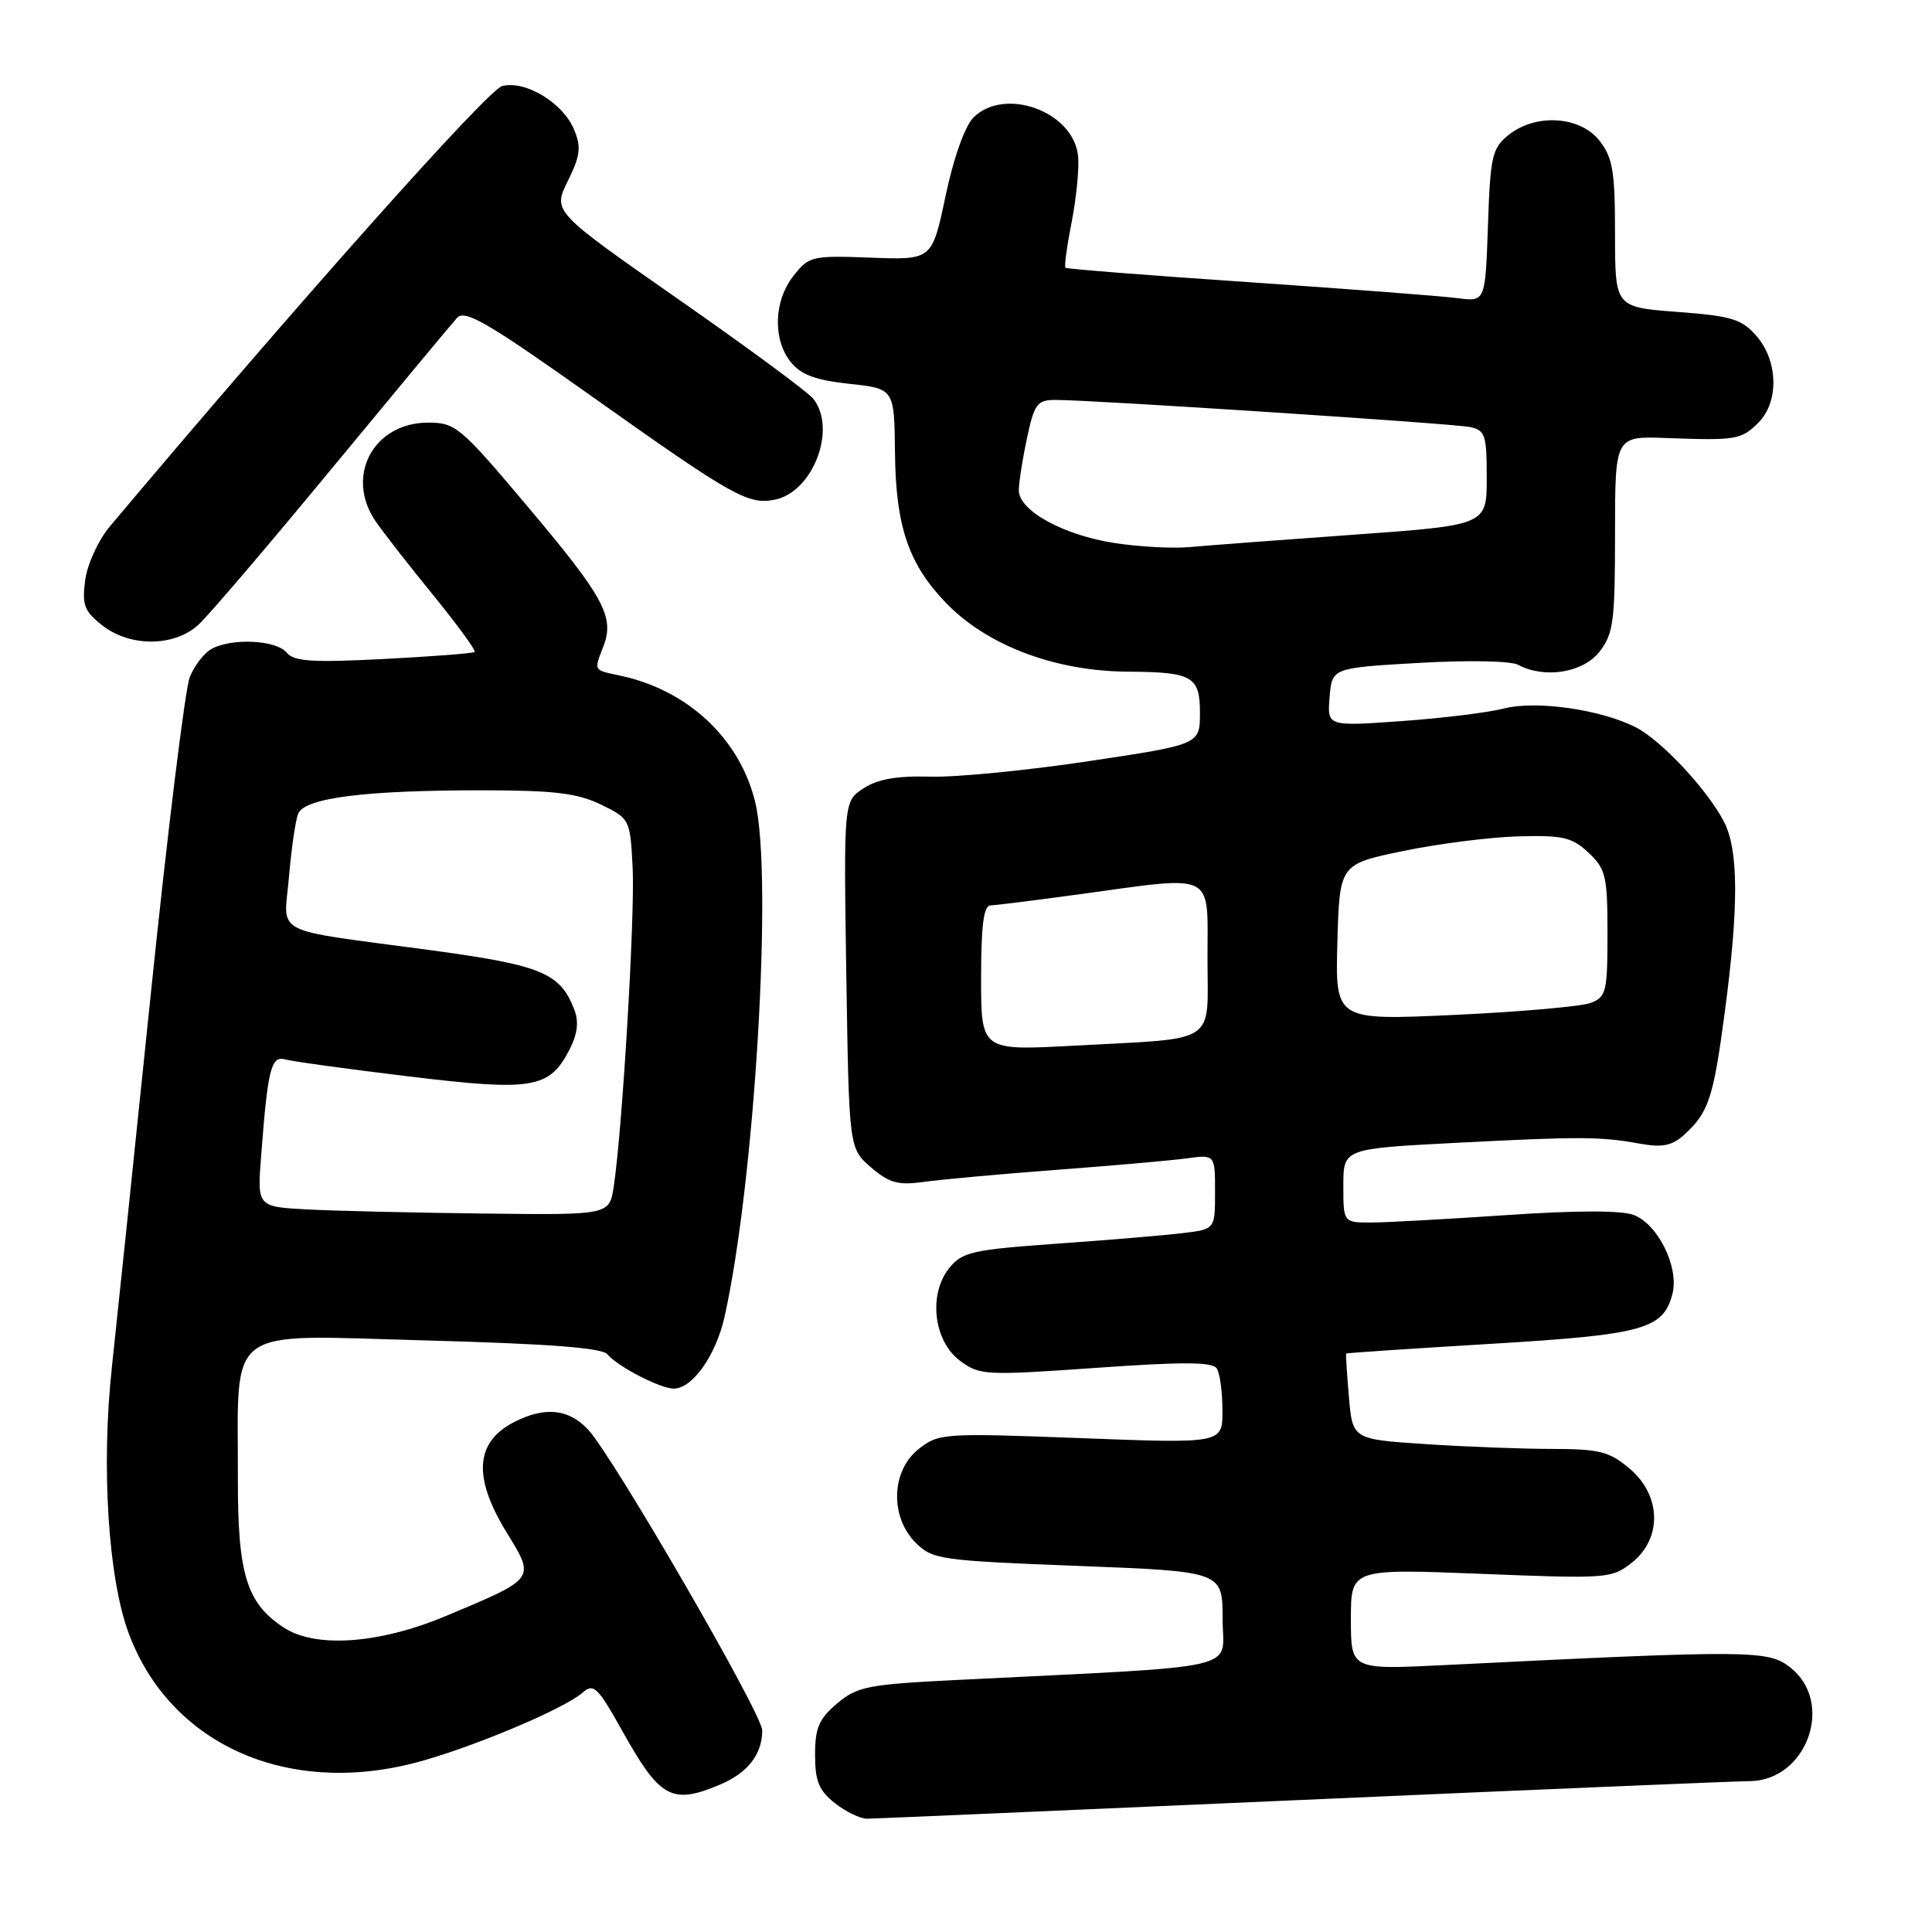 <?xml version="1.0" encoding="UTF-8" standalone="no"?>
<!DOCTYPE svg PUBLIC "-//W3C//DTD SVG 1.1//EN" "http://www.w3.org/Graphics/SVG/1.1/DTD/svg11.dtd" >
<svg xmlns="http://www.w3.org/2000/svg" xmlns:xlink="http://www.w3.org/1999/xlink" version="1.1" viewBox="0 0 256 256">
 <g >
 <path fill="currentColor"
d=" M 172.50 238.50 C 203.30 237.14 229.98 236.02 231.80 236.01 C 239.40 235.98 243.15 225.64 237.25 220.97 C 234.29 218.63 232.24 218.61 191.25 220.64 C 179.00 221.24 179.00 221.24 179.00 214.55 C 179.00 207.86 179.00 207.86 196.25 208.54 C 213.02 209.21 213.58 209.17 216.25 207.04 C 220.28 203.83 220.13 198.13 215.92 194.59 C 213.24 192.33 211.93 192.00 205.67 191.99 C 201.73 191.99 194.16 191.70 188.86 191.35 C 179.22 190.71 179.22 190.71 178.74 185.11 C 178.47 182.02 178.31 179.43 178.38 179.35 C 178.44 179.27 187.04 178.70 197.48 178.07 C 217.85 176.85 220.43 176.13 221.62 171.38 C 222.49 167.89 219.68 162.21 216.48 160.99 C 214.85 160.37 208.85 160.38 199.72 161.00 C 191.90 161.53 183.81 161.98 181.75 161.99 C 178.00 162.00 178.00 162.00 178.00 157.10 C 178.00 152.21 178.00 152.21 192.75 151.44 C 209.50 150.58 212.00 150.59 217.29 151.54 C 220.25 152.08 221.54 151.82 223.14 150.38 C 226.40 147.42 227.02 145.56 228.53 134.21 C 230.40 120.18 230.38 112.63 228.44 108.89 C 226.26 104.66 220.18 98.15 216.80 96.40 C 212.20 94.02 203.56 92.78 199.28 93.88 C 197.20 94.42 191.08 95.17 185.68 95.55 C 175.86 96.25 175.86 96.25 176.18 92.37 C 176.50 88.50 176.50 88.50 187.97 87.84 C 194.44 87.46 200.20 87.57 201.16 88.09 C 204.66 89.96 209.74 89.15 211.93 86.37 C 213.78 84.01 214.00 82.37 214.00 70.76 C 214.00 57.79 214.00 57.79 220.75 58.04 C 230.07 58.38 230.73 58.27 233.00 56.00 C 235.74 53.26 235.62 47.83 232.75 44.53 C 230.78 42.27 229.46 41.87 222.25 41.33 C 214.00 40.70 214.00 40.70 214.00 30.99 C 214.00 22.67 213.70 20.89 211.93 18.63 C 209.35 15.36 203.45 15.00 199.86 17.91 C 197.71 19.65 197.47 20.73 197.16 29.91 C 196.81 39.99 196.81 39.99 193.16 39.51 C 191.15 39.24 178.70 38.29 165.50 37.39 C 152.30 36.50 141.36 35.64 141.18 35.48 C 141.00 35.32 141.38 32.55 142.02 29.31 C 142.65 26.08 143.02 22.14 142.84 20.57 C 142.15 14.73 133.08 11.47 128.98 15.58 C 127.85 16.73 126.35 20.92 125.29 25.98 C 123.50 34.45 123.50 34.45 115.39 34.14 C 107.59 33.85 107.19 33.94 105.14 36.55 C 102.52 39.87 102.37 45.00 104.80 48.00 C 106.14 49.66 108.10 50.38 112.55 50.86 C 118.50 51.50 118.50 51.50 118.59 60.00 C 118.69 69.71 120.37 74.70 125.30 79.84 C 130.76 85.53 139.80 88.95 149.50 89.00 C 157.99 89.05 159.00 89.62 159.00 94.44 C 159.00 98.65 159.00 98.65 144.25 100.86 C 136.14 102.08 126.70 103.01 123.27 102.91 C 118.84 102.79 116.29 103.23 114.42 104.46 C 111.79 106.18 111.79 106.18 112.14 129.18 C 112.50 152.17 112.50 152.17 115.41 154.68 C 117.84 156.76 119.00 157.08 122.41 156.61 C 124.66 156.29 132.57 155.57 140.00 155.01 C 147.43 154.45 155.19 153.77 157.25 153.49 C 161.00 152.98 161.00 152.98 161.00 157.93 C 161.00 162.88 161.00 162.88 156.75 163.39 C 154.41 163.68 146.92 164.31 140.09 164.79 C 128.85 165.59 127.51 165.89 125.79 168.01 C 122.98 171.48 123.70 177.70 127.21 180.31 C 129.80 182.24 130.54 182.28 145.20 181.25 C 156.77 180.43 160.67 180.45 161.23 181.33 C 161.64 181.97 161.98 184.47 161.98 186.89 C 162.00 191.28 162.00 191.28 143.23 190.56 C 124.99 189.87 124.39 189.91 121.73 192.00 C 118.09 194.86 117.89 200.98 121.33 204.42 C 123.55 206.64 124.58 206.79 142.83 207.49 C 162.00 208.23 162.00 208.23 162.00 214.50 C 162.00 221.50 165.67 220.66 126.68 222.61 C 115.01 223.19 113.60 223.47 110.93 225.71 C 108.52 227.74 108.00 228.95 108.00 232.52 C 108.00 236.01 108.51 237.26 110.63 238.93 C 112.08 240.07 114.00 240.99 114.88 240.99 C 115.77 240.98 141.70 239.86 172.50 238.50 Z  M 95.34 236.50 C 99.06 234.95 101.00 232.47 101.00 229.28 C 101.00 227.10 81.20 192.91 77.91 189.41 C 75.33 186.66 72.15 186.35 68.07 188.46 C 62.94 191.12 62.65 195.78 67.17 203.12 C 70.94 209.25 71.02 209.13 59.10 214.12 C 50.25 217.83 41.83 218.43 37.60 215.66 C 32.68 212.44 31.50 208.60 31.52 196.00 C 31.56 175.33 29.46 176.89 56.30 177.61 C 72.77 178.06 79.79 178.59 80.50 179.46 C 81.79 181.05 87.50 184.00 89.28 184.00 C 91.74 184.00 94.86 179.60 96.00 174.51 C 100.00 156.64 102.43 116.13 100.08 106.34 C 98.06 97.92 91.22 91.48 82.25 89.54 C 78.56 88.75 78.68 88.97 79.98 85.57 C 81.44 81.70 80.00 79.07 69.77 66.95 C 61.00 56.54 60.35 56.00 56.73 56.00 C 49.48 56.00 45.69 63.10 49.76 69.06 C 50.72 70.47 54.15 74.87 57.39 78.84 C 60.62 82.81 63.10 86.21 62.89 86.39 C 62.67 86.57 57.25 86.99 50.84 87.32 C 41.31 87.81 38.95 87.65 37.97 86.46 C 36.59 84.81 30.78 84.51 28.07 85.96 C 27.08 86.49 25.77 88.18 25.15 89.71 C 24.53 91.25 22.19 110.28 19.95 132.00 C 17.71 153.72 15.41 175.78 14.84 181.00 C 13.39 194.30 14.32 209.10 17.07 216.47 C 22.53 231.04 37.82 237.98 54.85 233.62 C 62.00 231.79 74.66 226.50 77.16 224.31 C 78.66 222.99 79.17 223.48 82.49 229.42 C 87.45 238.28 89.01 239.15 95.34 236.50 Z  M 26.33 82.75 C 27.67 81.51 35.64 72.17 44.03 62.00 C 52.43 51.83 59.87 42.88 60.56 42.12 C 61.61 40.98 64.61 42.72 78.56 52.62 C 97.03 65.73 99.10 66.90 102.62 66.22 C 107.72 65.25 110.94 56.82 107.75 52.82 C 107.06 51.95 99.02 46.02 89.87 39.64 C 73.24 28.03 73.24 28.03 75.23 24.00 C 76.90 20.63 77.04 19.50 76.07 17.17 C 74.60 13.63 69.64 10.62 66.54 11.40 C 64.65 11.87 39.31 40.32 14.55 69.76 C 13.04 71.56 11.58 74.73 11.29 76.85 C 10.85 80.15 11.16 80.98 13.52 82.84 C 17.24 85.77 23.10 85.73 26.33 82.75 Z  M 130.00 129.61 C 130.00 122.61 130.34 119.99 131.25 119.97 C 131.94 119.95 137.22 119.29 143.00 118.50 C 161.26 116.00 160.00 115.38 160.00 126.92 C 160.00 138.59 161.65 137.51 142.25 138.56 C 130.00 139.22 130.00 139.22 130.00 129.61 Z  M 177.21 124.86 C 177.50 114.50 177.50 114.50 186.00 112.75 C 190.68 111.78 197.53 110.92 201.24 110.82 C 207.09 110.66 208.32 110.95 210.49 112.99 C 212.78 115.14 213.00 116.08 213.00 123.70 C 213.00 131.44 212.84 132.11 210.75 132.90 C 209.51 133.36 201.40 134.08 192.71 134.48 C 176.93 135.21 176.93 135.21 177.21 124.86 Z  M 147.66 71.95 C 140.87 70.90 135.00 67.66 135.00 64.97 C 135.00 63.94 135.49 60.83 136.08 58.05 C 137.05 53.52 137.44 53.00 139.83 52.99 C 144.52 52.98 192.41 56.11 194.75 56.58 C 196.80 57.00 197.00 57.61 197.00 63.31 C 197.00 69.59 197.00 69.59 179.25 70.86 C 169.49 71.56 159.70 72.30 157.50 72.50 C 155.30 72.69 150.87 72.45 147.66 71.95 Z  M 40.79 160.26 C 34.08 159.91 34.08 159.91 34.60 153.21 C 35.48 141.59 35.92 139.85 37.80 140.38 C 38.74 140.64 46.10 141.66 54.16 142.63 C 70.58 144.62 72.79 144.25 75.45 139.10 C 76.52 137.03 76.72 135.40 76.11 133.81 C 74.23 128.89 71.79 127.89 56.81 125.87 C 35.60 123.02 37.62 124.07 38.29 116.20 C 38.60 112.51 39.15 108.75 39.50 107.84 C 40.32 105.72 48.38 104.70 64.15 104.72 C 73.50 104.73 76.55 105.11 79.65 106.62 C 83.46 108.48 83.50 108.56 83.83 115.00 C 84.15 121.34 82.46 149.76 81.32 157.25 C 80.74 161.00 80.74 161.00 64.12 160.80 C 54.98 160.70 44.48 160.45 40.79 160.26 Z "/>
</g>
</svg>